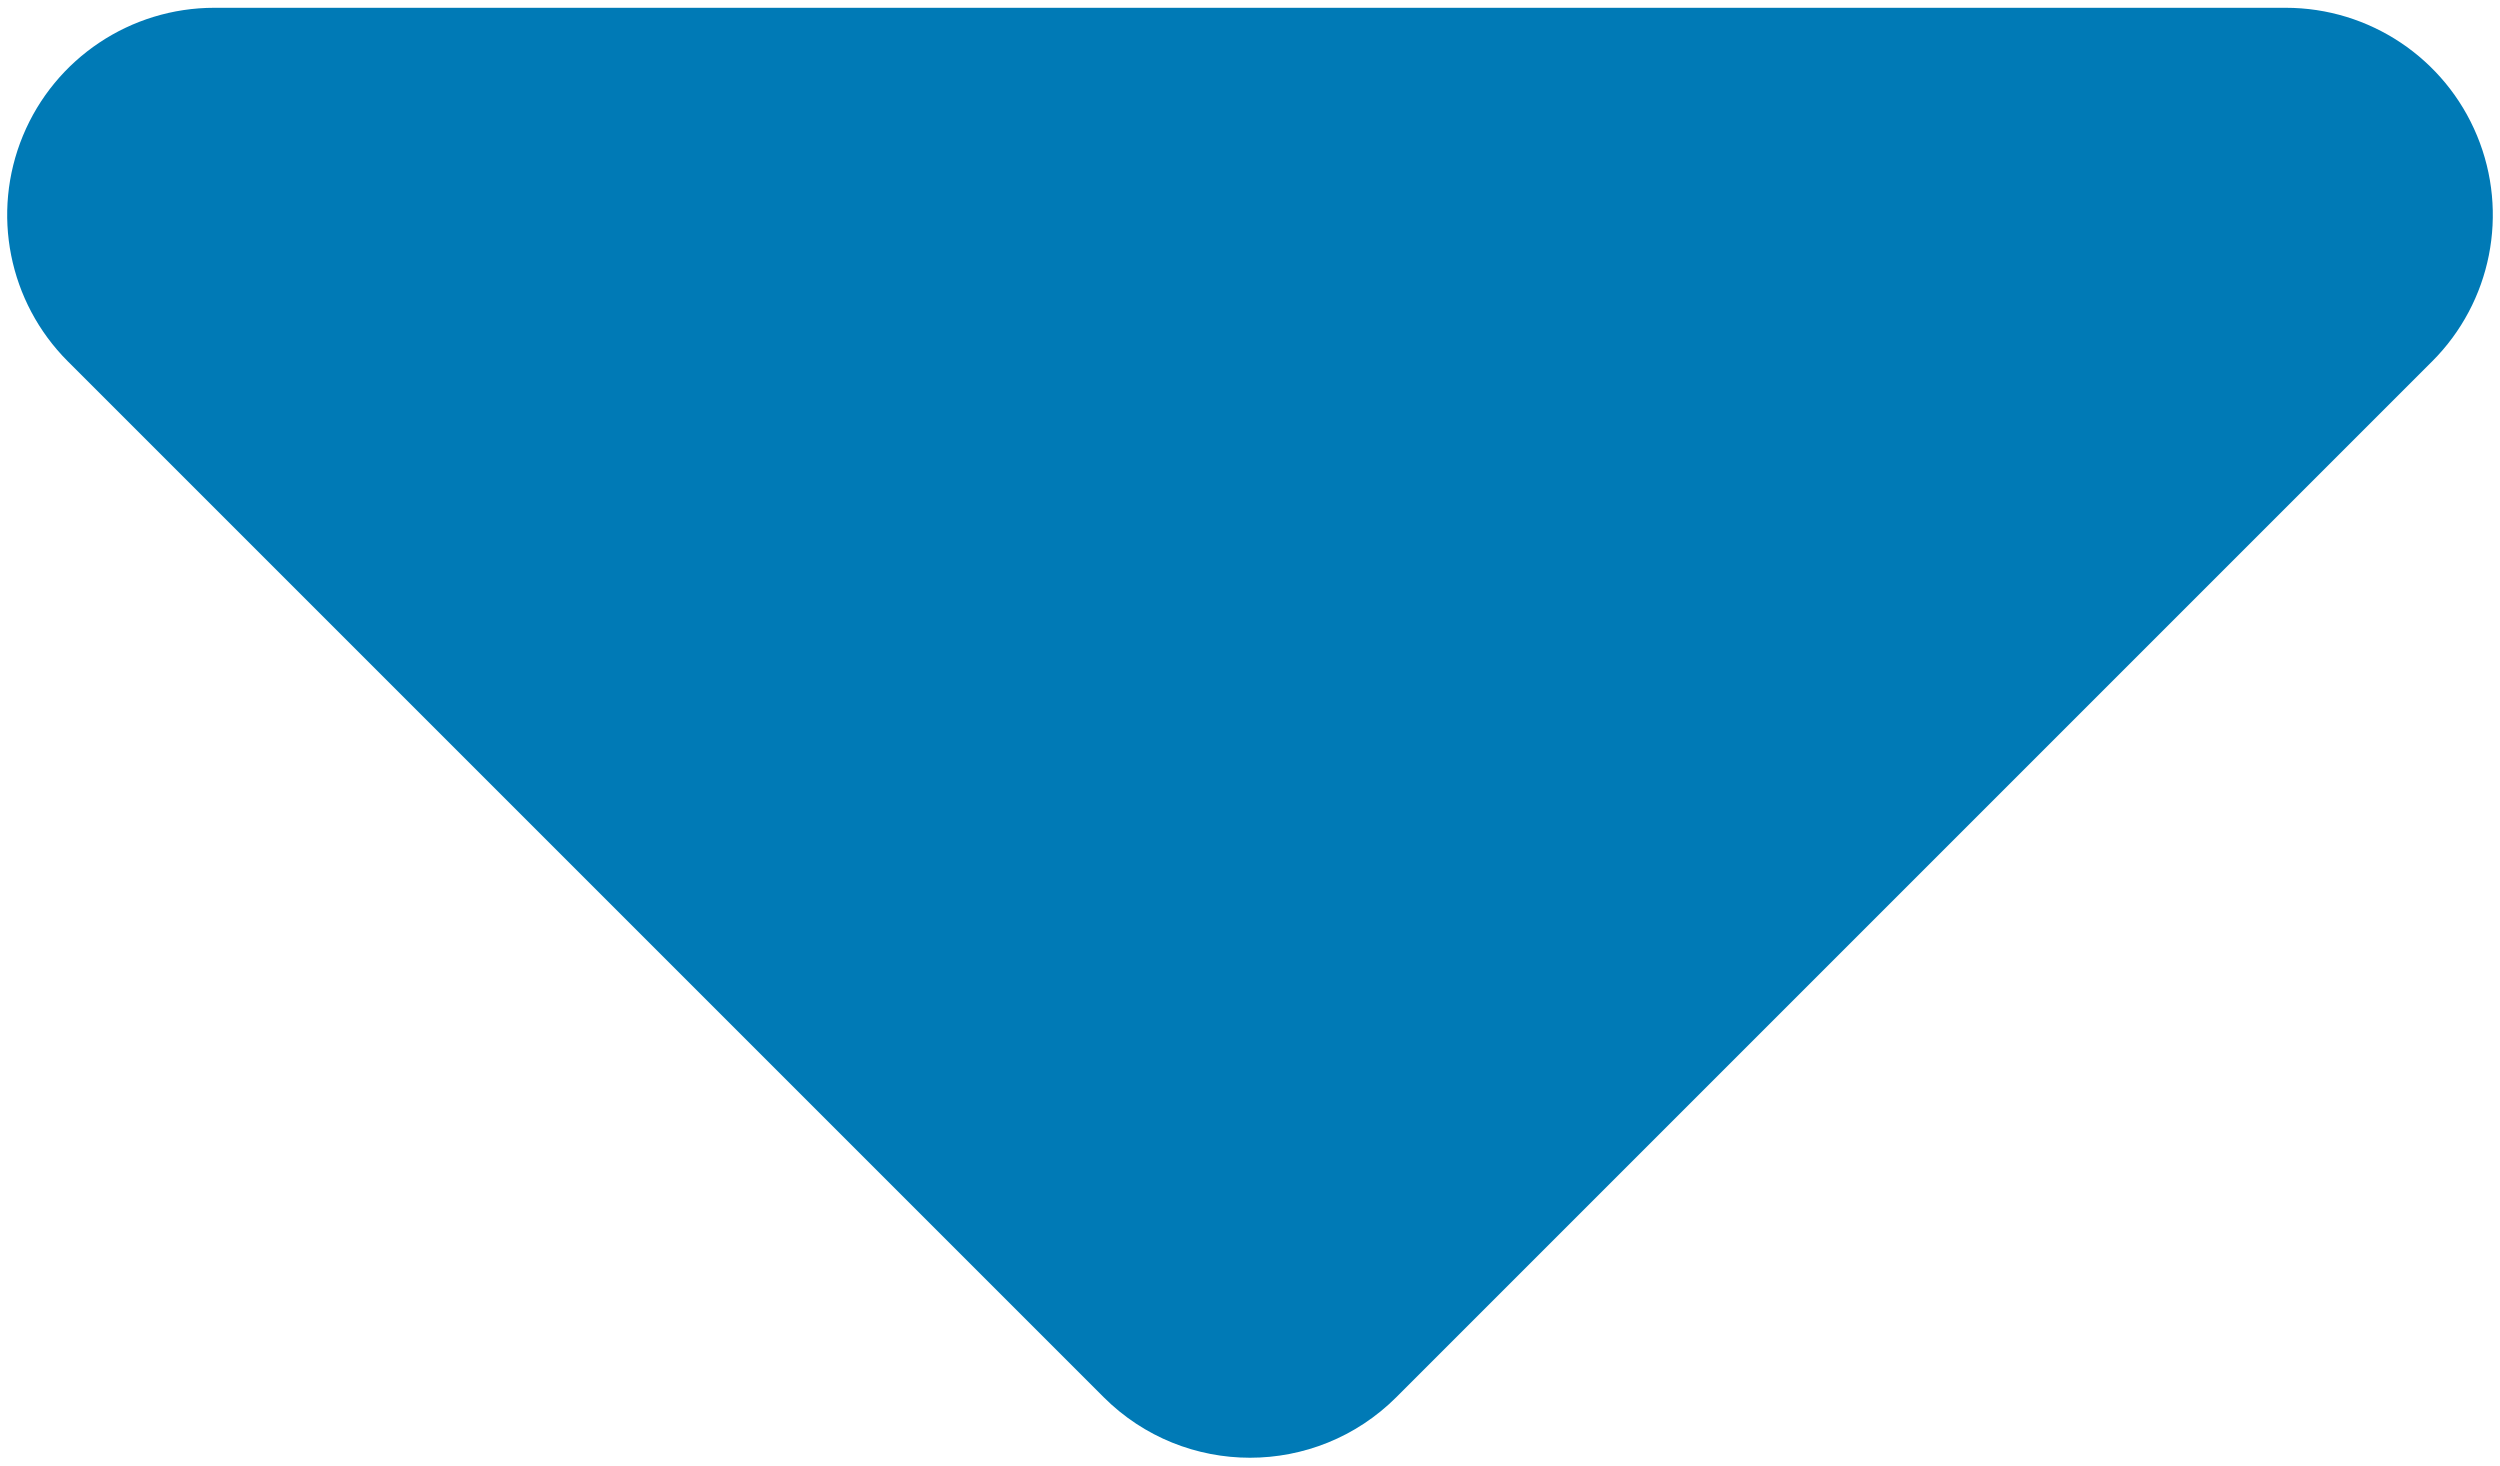 <svg width="87" height="51" viewBox="0 0 87 51" fill="none" xmlns="http://www.w3.org/2000/svg">
<path fill-rule="evenodd" clip-rule="evenodd" d="M7.459 0.271C4.543 0.271 1.915 2.027 0.799 4.721C-0.317 7.414 0.3 10.514 2.361 12.576L38.403 48.618C41.218 51.433 45.782 51.433 48.597 48.618L84.639 12.576C86.701 10.514 87.317 7.414 86.201 4.721C85.086 2.027 82.457 0.271 79.542 0.271H7.459Z" fill="#007AB6"/>
</svg>
